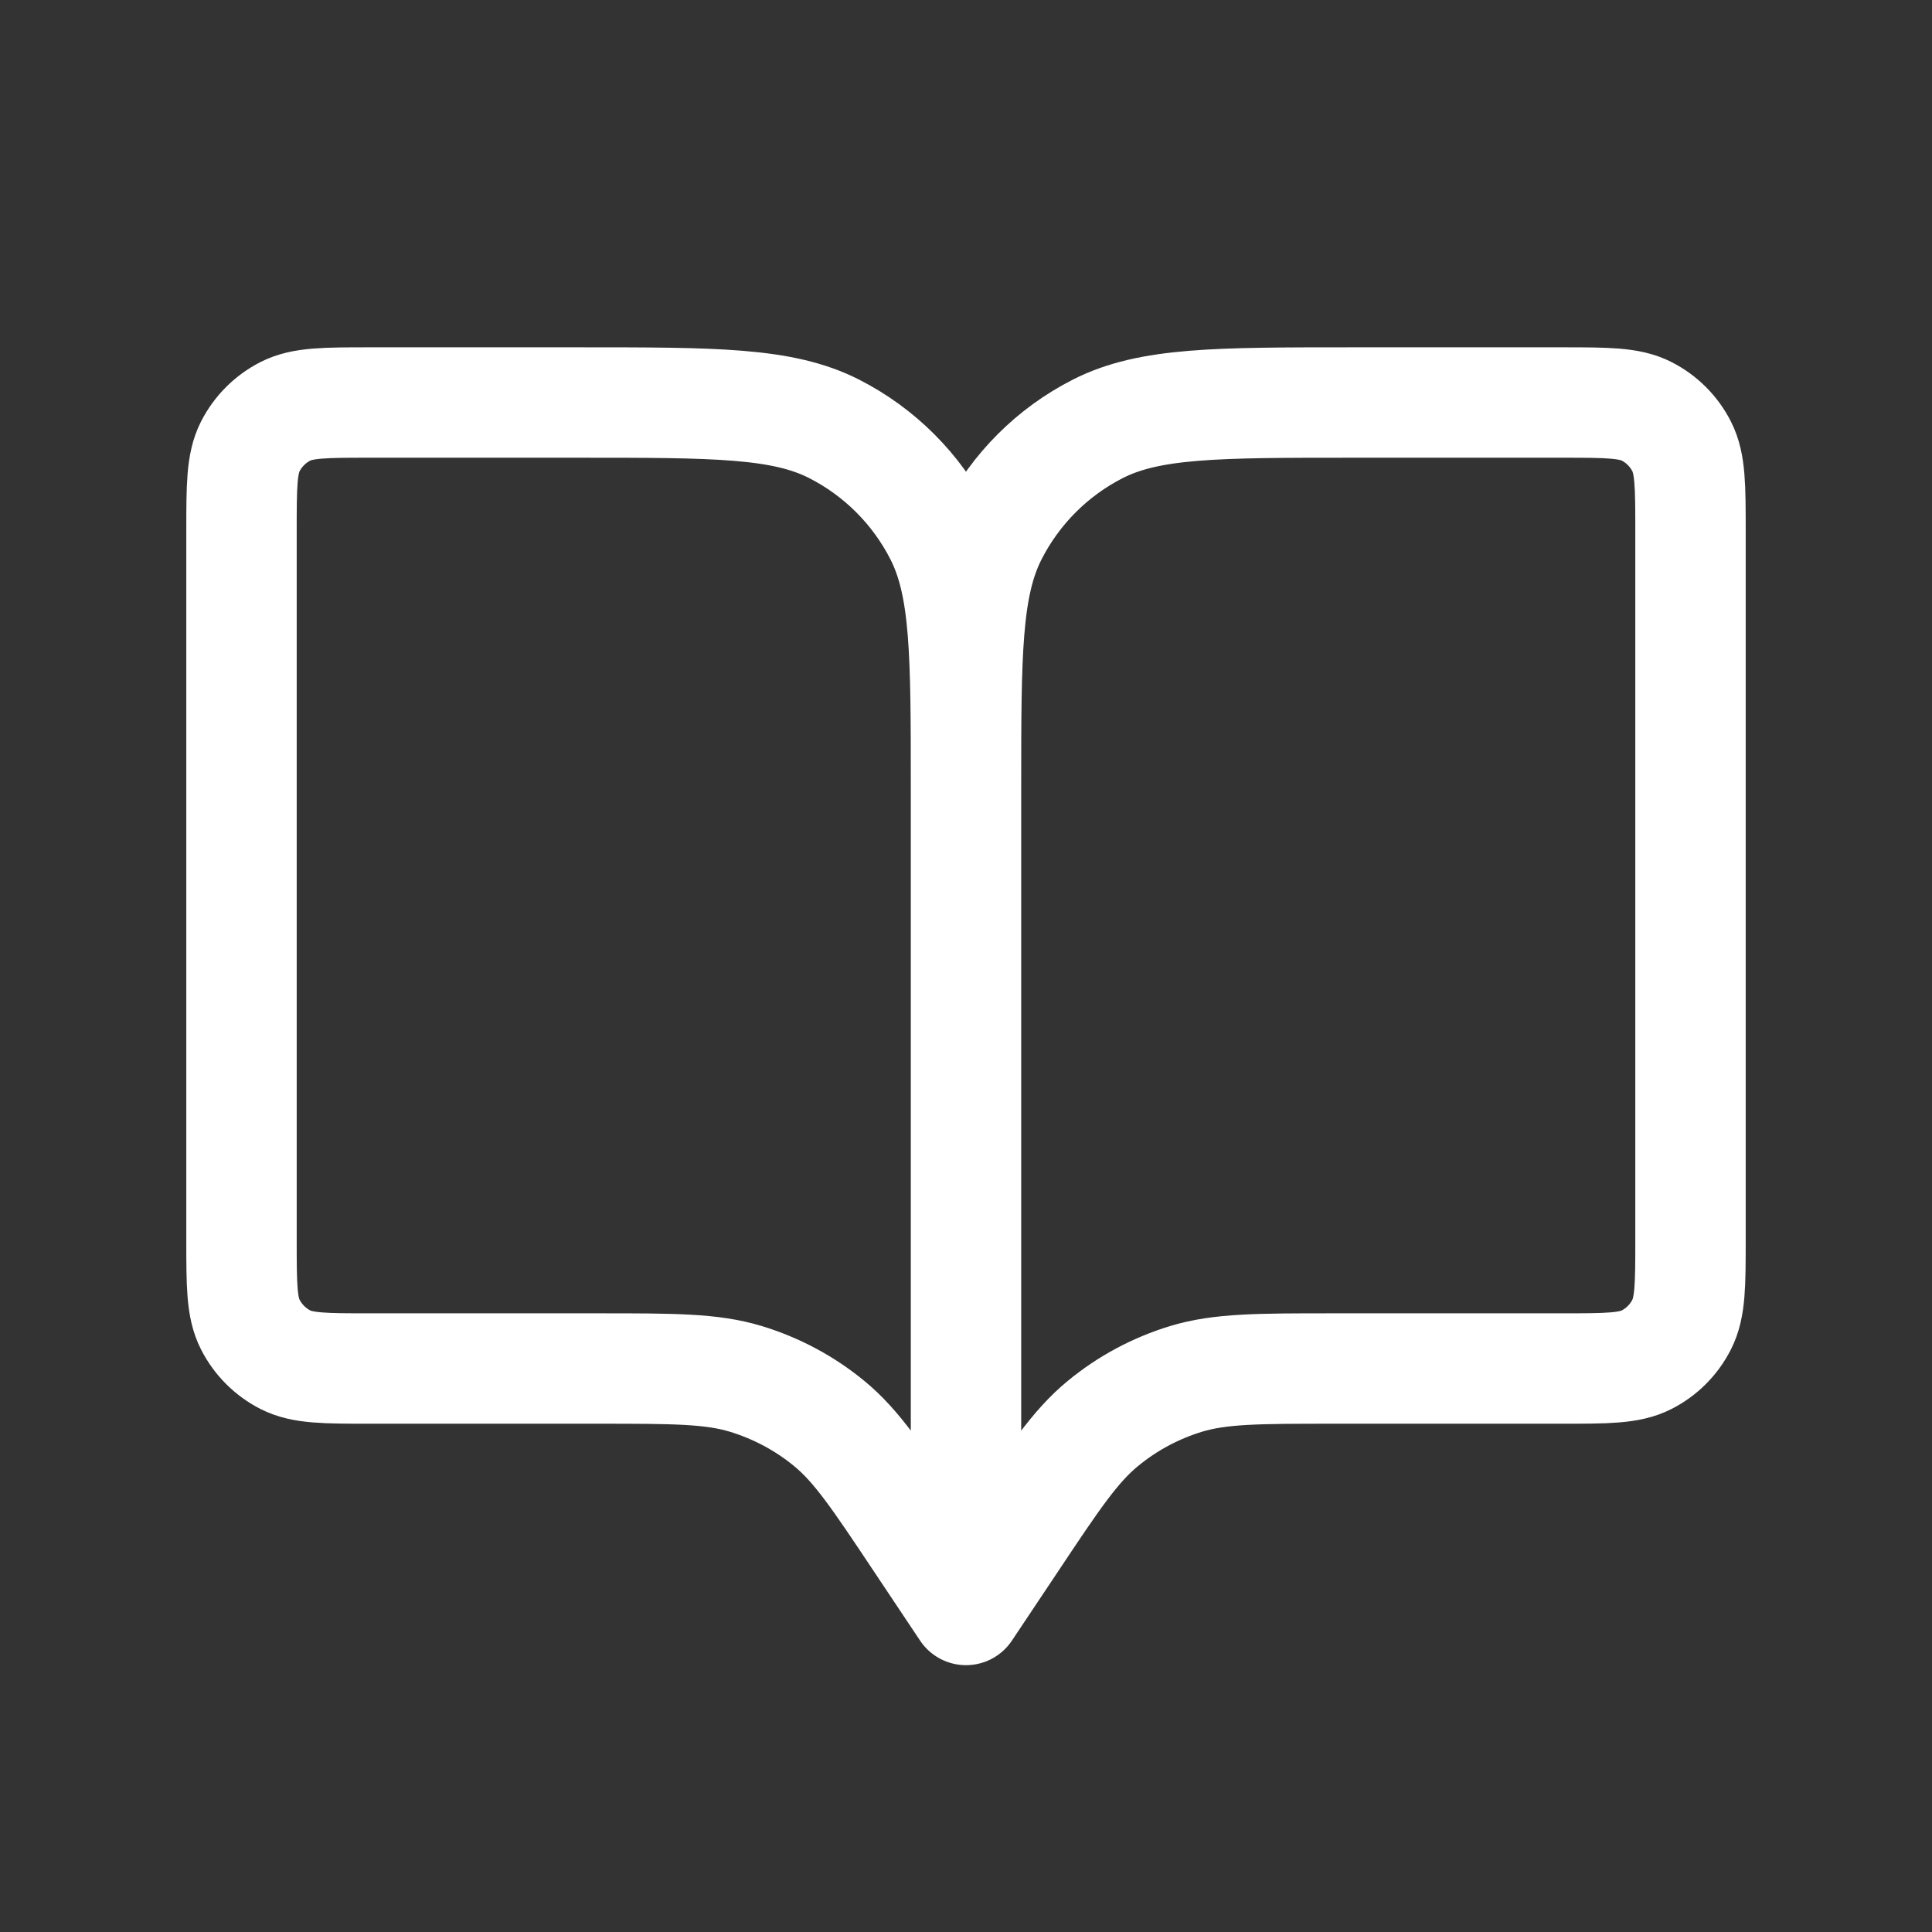 <svg width="35" height="35" viewBox="0 0 35 35" fill="none" xmlns="http://www.w3.org/2000/svg">
<rect x="0" y="0" width="35" height="35" fill="#333333" stroke="none"/>
<path d="M17.5 14.291V29.166M17.5 14.291C17.5 11.841 17.5 10.617 17.977 9.681C18.396 8.858 19.065 8.188 19.888 7.769C20.824 7.292 22.049 7.292 24.5 7.292H28.291C29.108 7.292 29.517 7.292 29.829 7.451C30.103 7.591 30.326 7.813 30.465 8.088C30.624 8.4 30.625 8.808 30.625 9.625V22.459C30.625 23.275 30.624 23.683 30.465 23.995C30.326 24.27 30.104 24.493 29.829 24.633C29.518 24.792 29.11 24.792 28.295 24.792H24.164C22.794 24.792 22.108 24.792 21.486 24.98C20.936 25.148 20.425 25.421 19.981 25.787C19.479 26.199 19.098 26.769 18.339 27.909L17.5 29.166M17.5 14.291C17.5 11.841 17.5 10.617 17.023 9.681C16.604 8.858 15.934 8.188 15.111 7.769C14.175 7.292 12.95 7.292 10.499 7.292H6.708C5.891 7.292 5.483 7.292 5.171 7.451C4.897 7.591 4.674 7.813 4.534 8.088C4.375 8.4 4.375 8.808 4.375 9.625V22.459C4.375 23.275 4.375 23.683 4.534 23.995C4.674 24.27 4.897 24.493 5.171 24.633C5.483 24.792 5.89 24.792 6.705 24.792H10.836C12.206 24.792 12.891 24.792 13.512 24.98C14.063 25.148 14.576 25.421 15.021 25.787C15.52 26.197 15.898 26.764 16.652 27.895L17.5 29.166" stroke="white" stroke-width="2" stroke-linecap="round" stroke-linejoin="round"/>
</svg>

